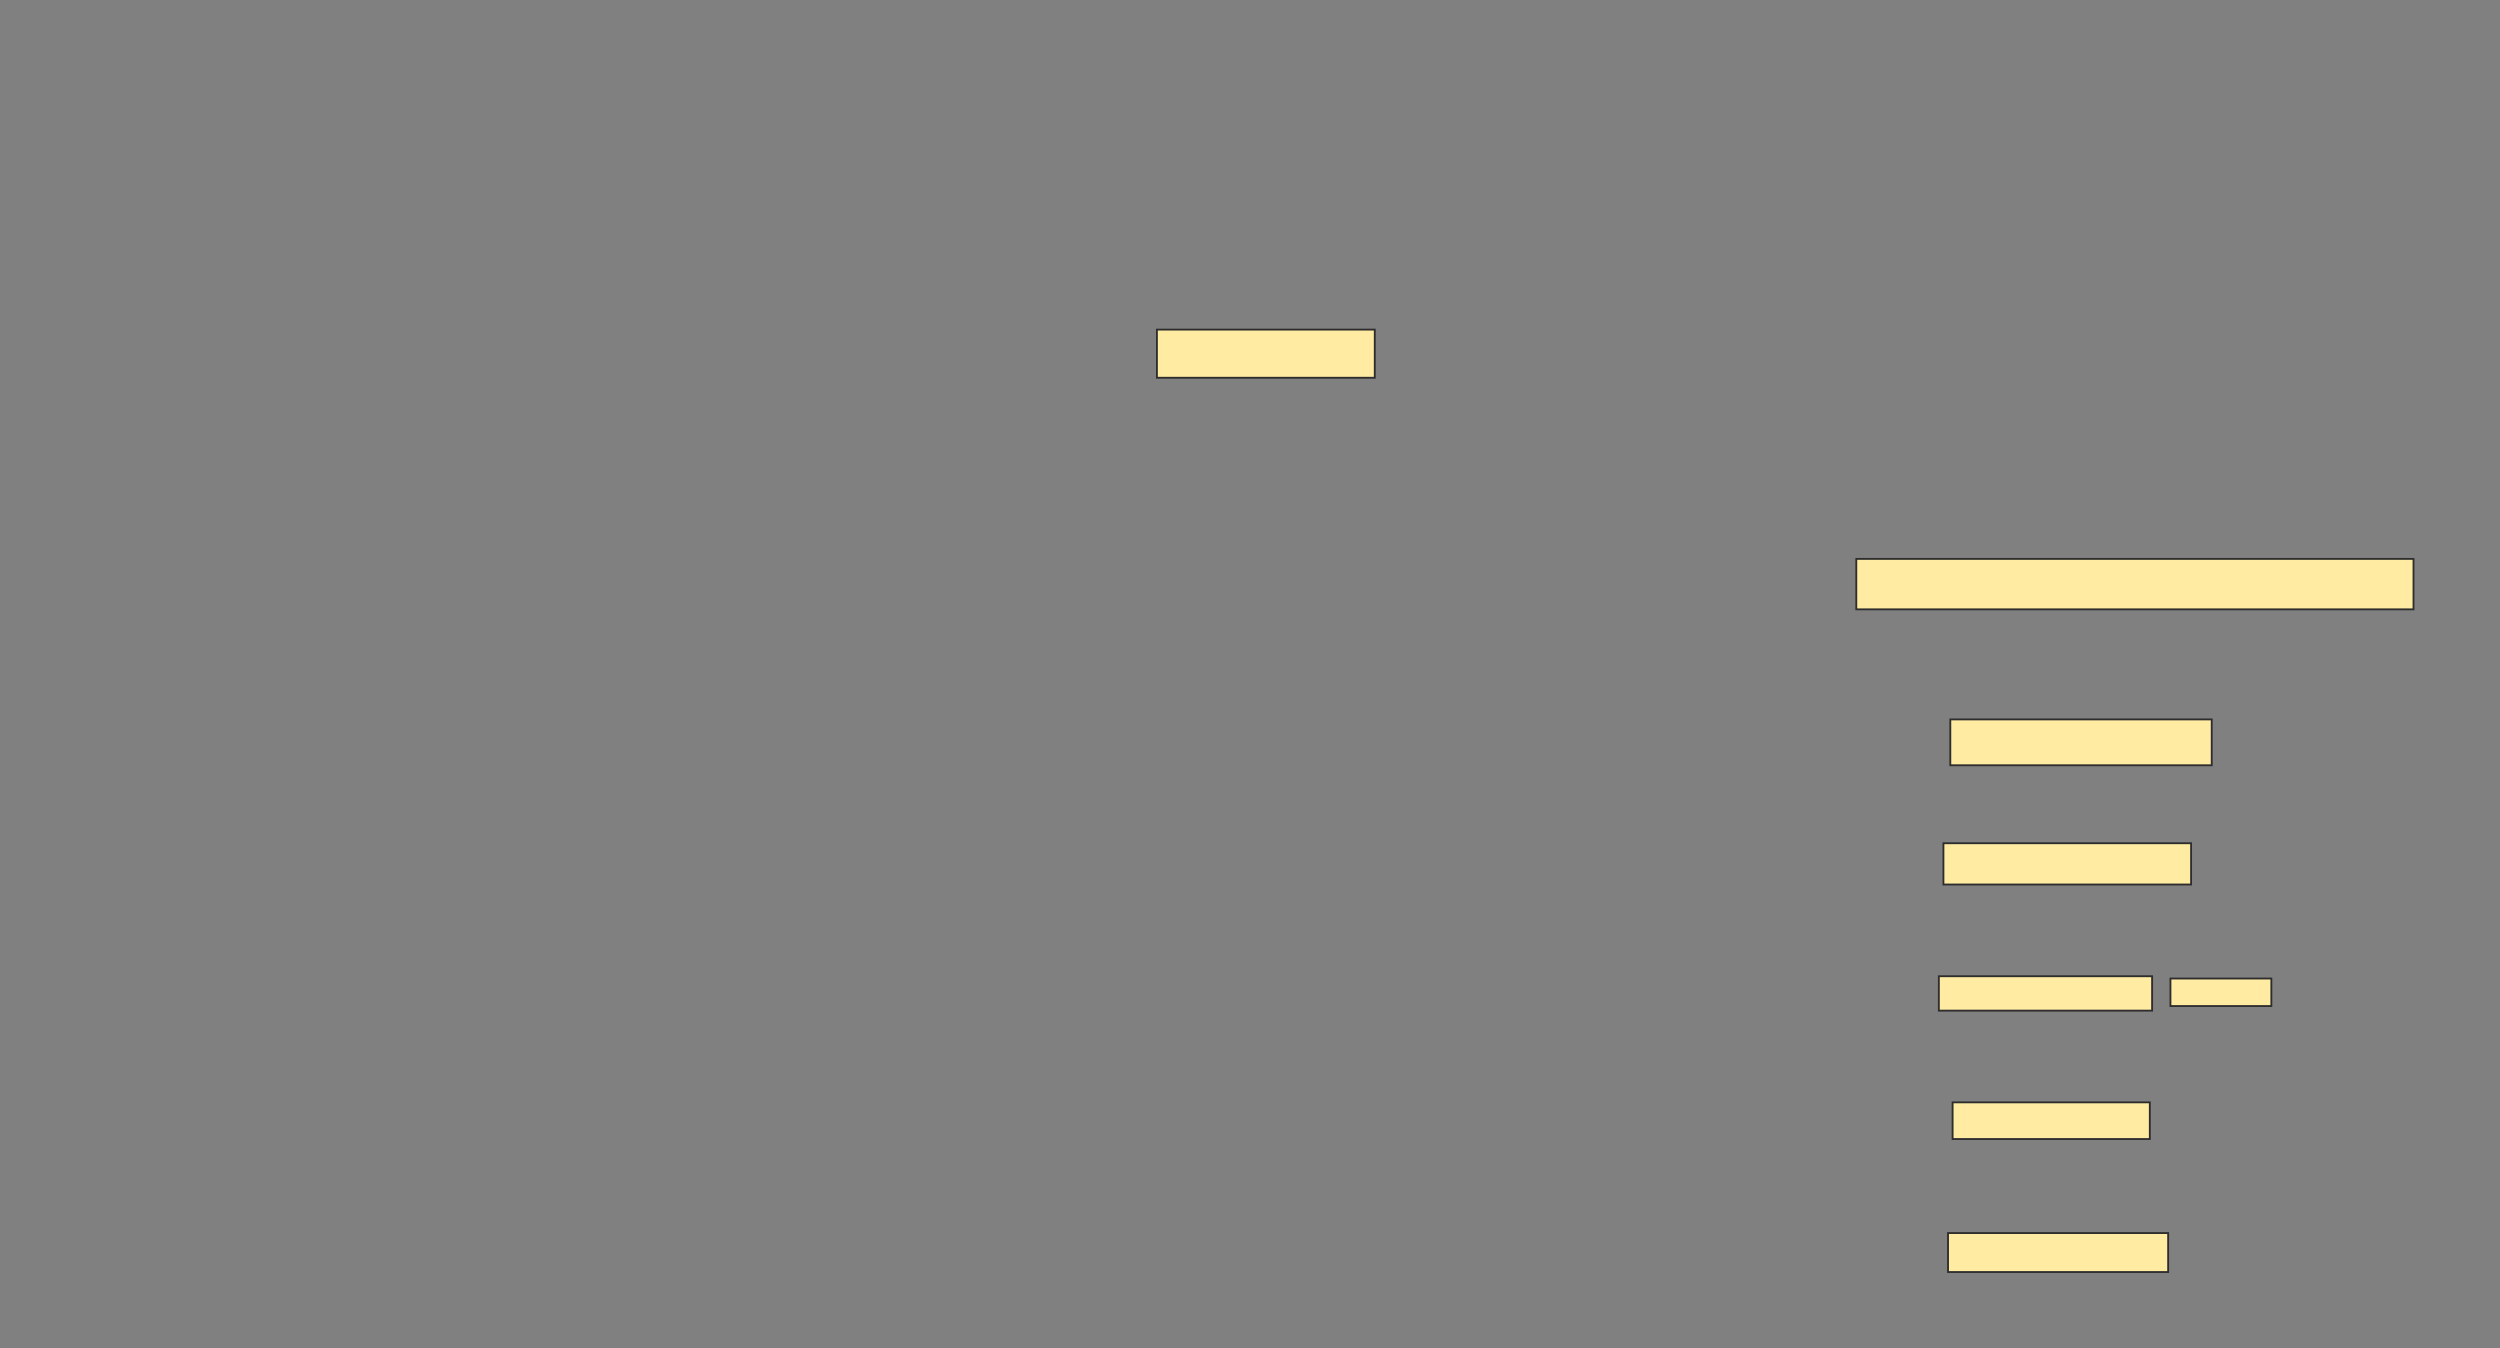 <svg xmlns="http://www.w3.org/2000/svg" width="1346" height="726">
 <rect width="100%" height="100%" fill="#808080" stroke="none"/>
 <!-- Created with Image Occlusion Enhanced -->
 <g>
  <title>Labels</title>
 </g>
 <g>
  <title>Masks</title>
  <rect id="a950c16fcb0346d69108678ea9cd669d-ao-1" height="24.691" width="140.741" y="387.333" x="1050.049" stroke="#2D2D2D" fill="#FFEBA2"/>
  <rect id="a950c16fcb0346d69108678ea9cd669d-ao-2" height="22.222" width="133.333" y="454" x="1046.346" stroke="#2D2D2D" fill="#FFEBA2"/>
  <rect id="a950c16fcb0346d69108678ea9cd669d-ao-3" height="19.753" width="106.173" y="593.506" x="1051.284" stroke="#2D2D2D" fill="#FFEBA2"/>
  <rect id="a950c16fcb0346d69108678ea9cd669d-ao-4" height="20.988" width="118.519" y="663.877" x="1048.815" stroke="#2D2D2D" fill="#FFEBA2"/>
  <g id="a950c16fcb0346d69108678ea9cd669d-ao-5">
   <rect height="18.519" width="114.815" y="525.605" x="1043.877" stroke="#2D2D2D" fill="#FFEBA2"/>
   <rect height="14.815" width="54.321" y="526.84" x="1168.568" stroke="#2D2D2D" fill="#FFEBA2"/>
  </g>
  <g id="a950c16fcb0346d69108678ea9cd669d-ao-6">
   <rect height="25.926" width="117.284" y="177.457" x="622.889" stroke="#2D2D2D" fill="#FFEBA2"/>
   <rect height="27.16" width="300" y="300.914" x="999.432" stroke="#2D2D2D" fill="#FFEBA2"/>
  </g>
 </g>
</svg>